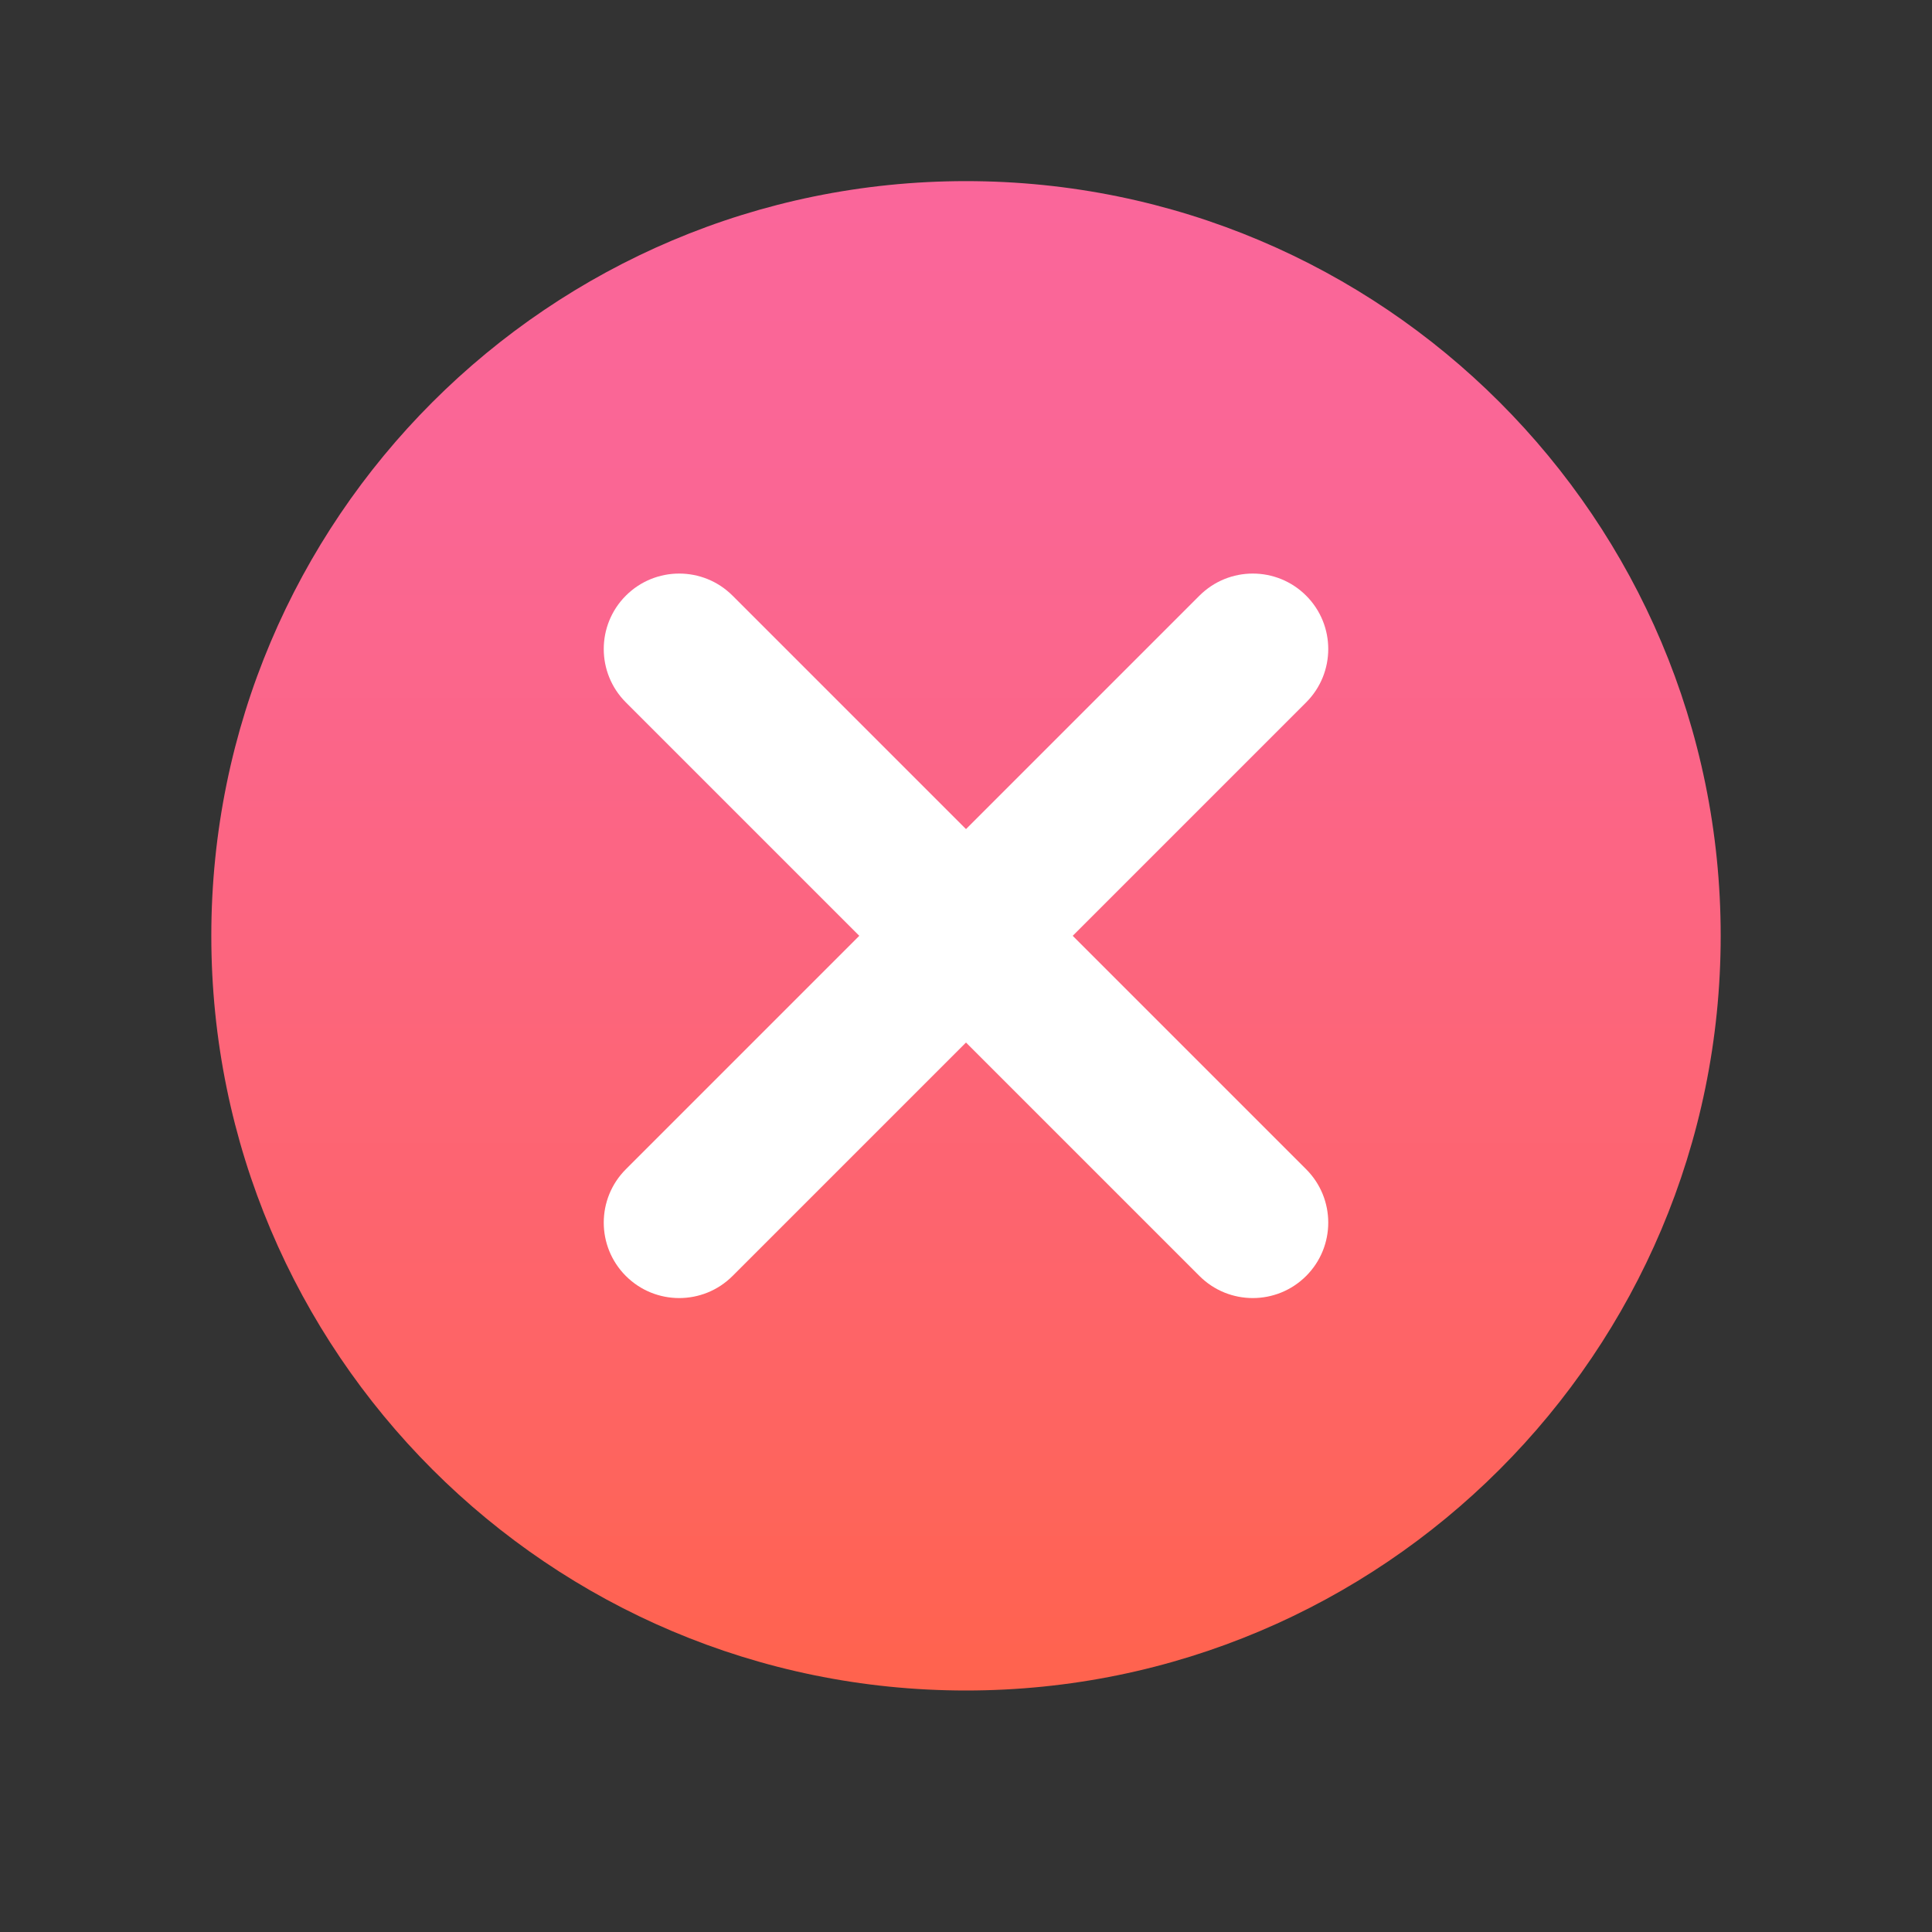 <svg width="64" height="64" viewBox="0 0 64 64" fill="none" xmlns="http://www.w3.org/2000/svg">
<rect x="0" y="0" width="64" height="64" fill="#333333" stroke="none"/>
<path d="M57 31C57 44.805 45.805 56 32 56C18.195 56 7 44.805 7 31C7 17.195 18.195 6 32 6C45.805 6 57 17.195 57 31Z" fill="url(#paint0_linear_23990_10038)"/>
<path d="M43.268 19.732C44.244 20.708 44.244 22.291 43.268 23.267L24.267 42.268C23.291 43.244 21.708 43.244 20.732 42.268C19.756 41.292 19.756 39.709 20.732 38.733L39.733 19.732C40.709 18.756 42.292 18.756 43.268 19.732Z" fill="white"/>
<path d="M43.268 42.268C42.292 43.244 40.709 43.244 39.733 42.268L20.732 23.267C19.756 22.291 19.756 20.708 20.732 19.732C21.708 18.756 23.291 18.756 24.267 19.732L43.268 38.733C44.244 39.709 44.244 41.292 43.268 42.268Z" fill="white"/>
<defs>
<linearGradient id="paint0_linear_23990_10038" x1="32" y1="56" x2="32" y2="6" gradientUnits="userSpaceOnUse">
<stop stop-color="#FF634D"/>
<stop offset="0.204" stop-color="#FE6464"/>
<stop offset="0.521" stop-color="#FC6581"/>
<stop offset="0.794" stop-color="#FA6694"/>
<stop offset="0.989" stop-color="#FA669A"/>
<stop offset="1" stop-color="#FA669A"/>
</linearGradient>
</defs>
</svg>
